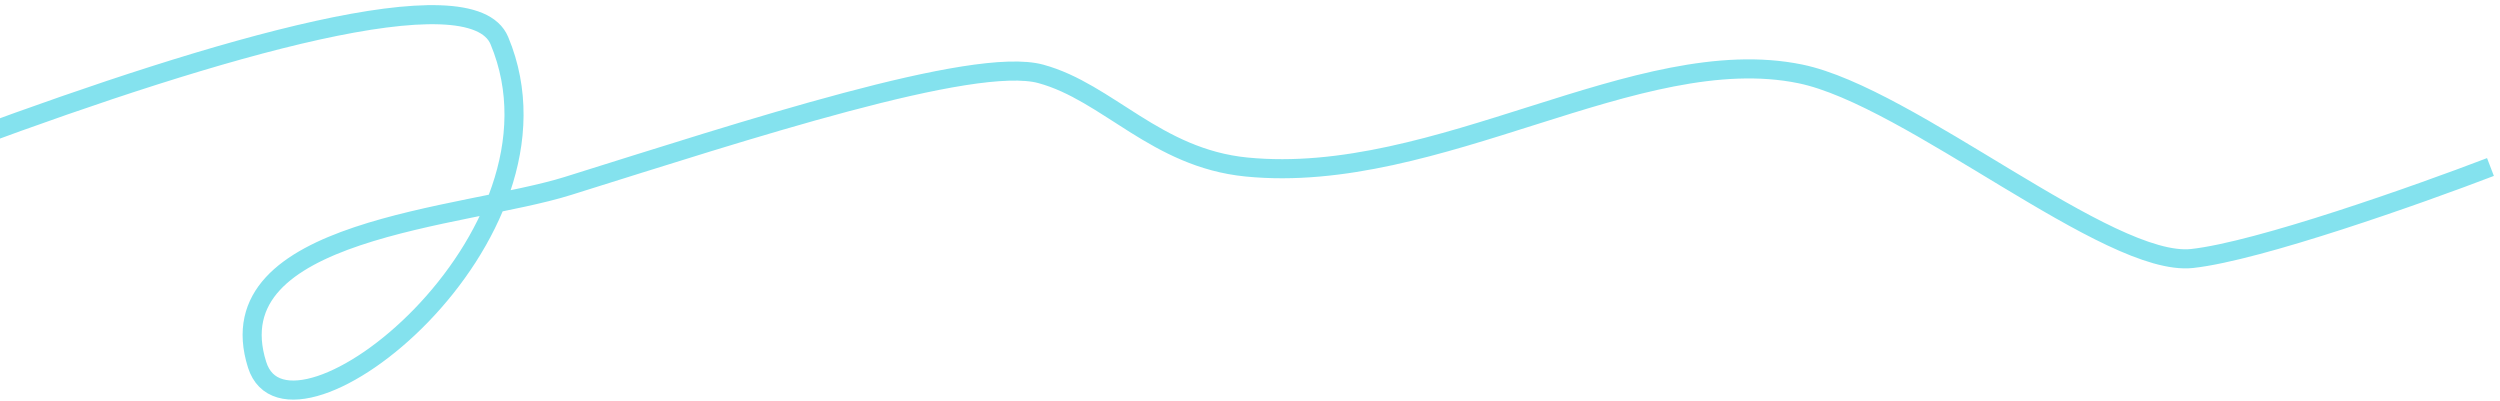 <svg width="393" height="63" viewBox="0 0 393 63" fill="none" xmlns="http://www.w3.org/2000/svg">
<path d="M-83 54.297C-80.328 52.728 69.694 -14.693 78.5 6.384C91.5 37.5 45.5 73.455 40.416 57.337C33.635 35.836 72.951 34.338 89.257 29.236C117.258 20.475 153.061 8.737 163.615 11.613C174.169 14.489 181.715 24.843 195.945 26.255C226 29.236 257.5 6.384 283 11.613C300.275 15.156 331.516 42.073 344.608 40.635C355.082 39.484 380.234 30.569 391.5 26.255" stroke="#33CEE3" stroke-opacity="0.6" stroke-width="3"/>
</svg>
